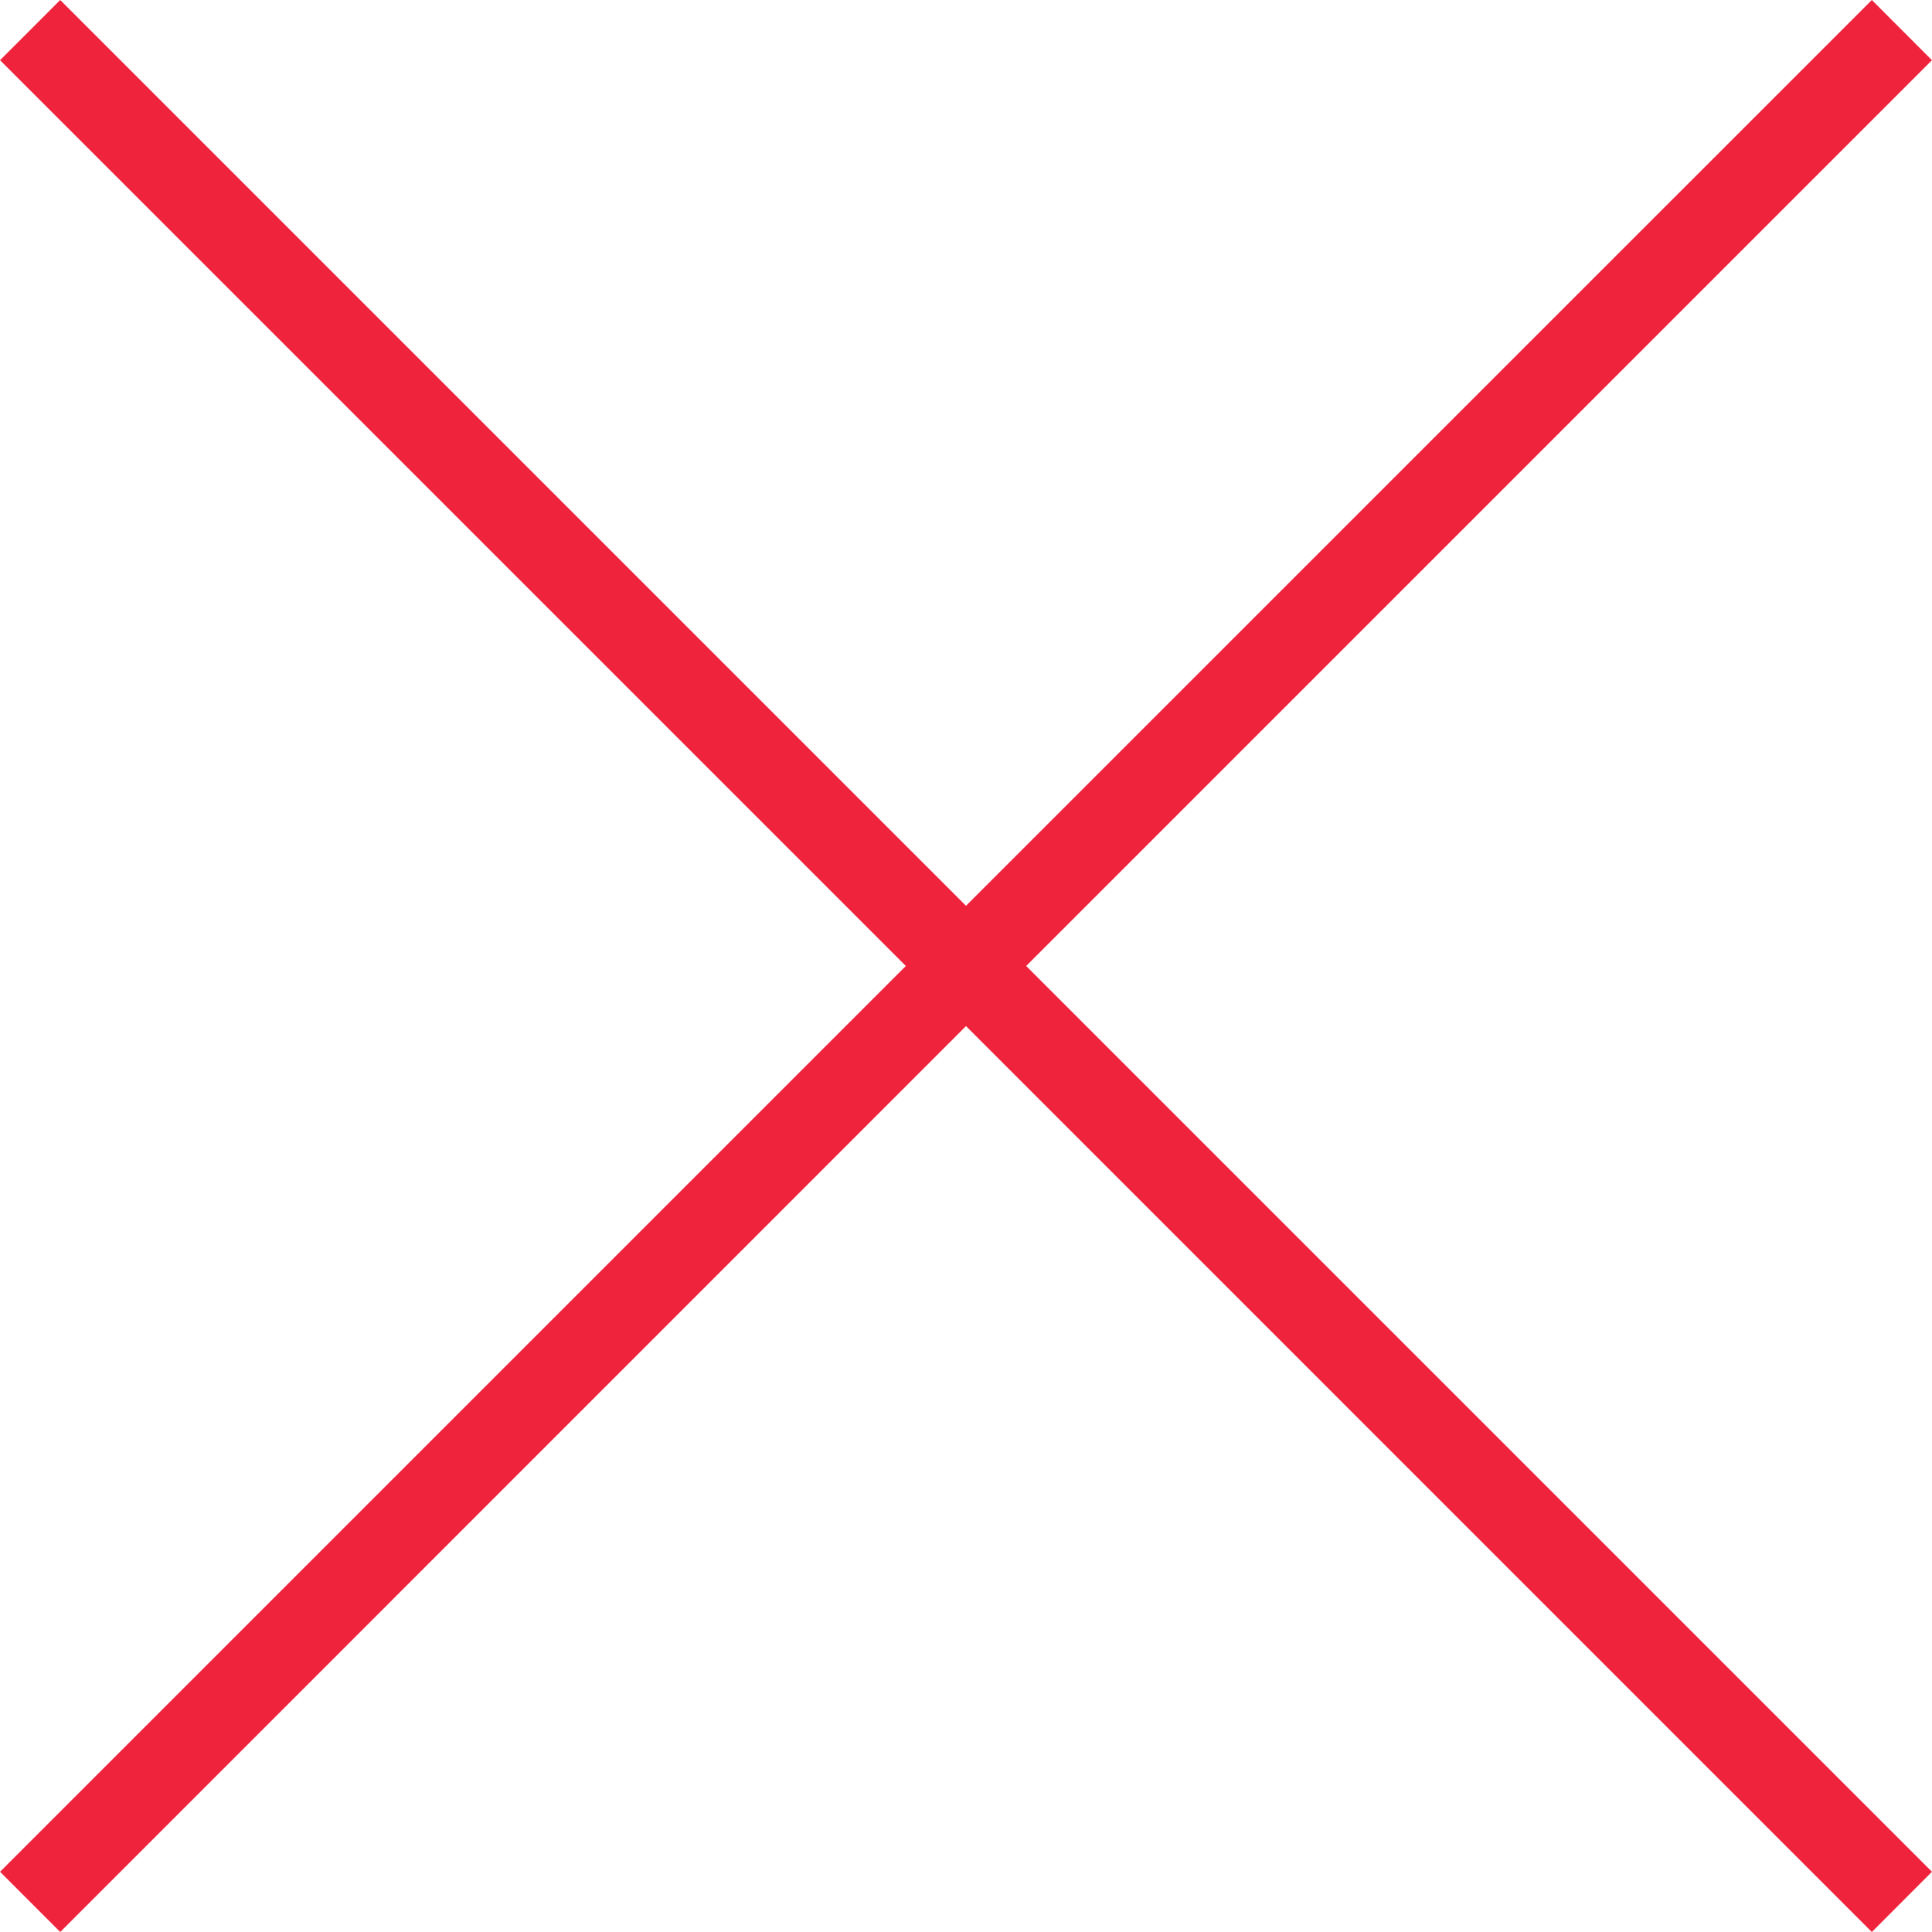 <?xml version="1.0" encoding="UTF-8" standalone="no"?>
<!-- Generator: Adobe Illustrator 18.1.1, SVG Export Plug-In . SVG Version: 6.00 Build 0)  -->

<svg
   xmlns:dc="http://purl.org/dc/elements/1.1/"
   xmlns:cc="http://creativecommons.org/ns#"
   xmlns:rdf="http://www.w3.org/1999/02/22-rdf-syntax-ns#"
   xmlns:svg="http://www.w3.org/2000/svg"
   xmlns="http://www.w3.org/2000/svg"
   xmlns:sodipodi="http://sodipodi.sourceforge.net/DTD/sodipodi-0.dtd"
   xmlns:inkscape="http://www.inkscape.org/namespaces/inkscape"
   version="1.1"
   id="Capa_1"
   x="0px"
   y="0px"
   viewBox="0 0 224.512 224.512"
   style="enable-background:new 0 0 224.512 224.512;"
   xml:space="preserve"
   sodipodi:docname="cross-out.svg"
   inkscape:version="0.92.3 (2405546, 2018-03-11)"><defs
   id="defs39" /><sodipodi:namedview
   pagecolor="#ffffff"
   bordercolor="#666666"
   borderopacity="1"
   objecttolerance="10"
   gridtolerance="10"
   guidetolerance="10"
   inkscape:pageopacity="0"
   inkscape:pageshadow="2"
   inkscape:window-width="2560"
   inkscape:window-height="1377"
   id="namedview37"
   showgrid="false"
   inkscape:zoom="1.0511688"
   inkscape:cx="112.256"
   inkscape:cy="112.256"
   inkscape:window-x="-8"
   inkscape:window-y="-8"
   inkscape:window-maximized="1"
   inkscape:current-layer="Capa_1" />
<g
   id="g4"
   style="fill:#ef233c;fill-opacity:1">
	<polygon
   style="fill:#ef233c;fill-opacity:1"
   points="224.507,6.997 217.521,0 112.256,105.258 6.998,0 0.005,6.997 105.263,112.254    0.005,217.512 6.998,224.512 112.256,119.24 217.521,224.512 224.507,217.512 119.249,112.254  "
   id="polygon2" />
</g>
<g
   id="g6"
   style="fill:#ef233c;fill-opacity:1">
</g>
<g
   id="g8"
   style="fill:#ef233c;fill-opacity:1">
</g>
<g
   id="g10"
   style="fill:#ef233c;fill-opacity:1">
</g>
<g
   id="g12"
   style="fill:#ef233c;fill-opacity:1">
</g>
<g
   id="g14"
   style="fill:#ef233c;fill-opacity:1">
</g>
<g
   id="g16"
   style="fill:#ef233c;fill-opacity:1">
</g>
<g
   id="g18"
   style="fill:#ef233c;fill-opacity:1">
</g>
<g
   id="g20"
   style="fill:#ef233c;fill-opacity:1">
</g>
<g
   id="g22"
   style="fill:#ef233c;fill-opacity:1">
</g>
<g
   id="g24"
   style="fill:#ef233c;fill-opacity:1">
</g>
<g
   id="g26"
   style="fill:#ef233c;fill-opacity:1">
</g>
<g
   id="g28"
   style="fill:#ef233c;fill-opacity:1">
</g>
<g
   id="g30"
   style="fill:#ef233c;fill-opacity:1">
</g>
<g
   id="g32"
   style="fill:#ef233c;fill-opacity:1">
</g>
<g
   id="g34"
   style="fill:#ef233c;fill-opacity:1">
</g>
</svg>